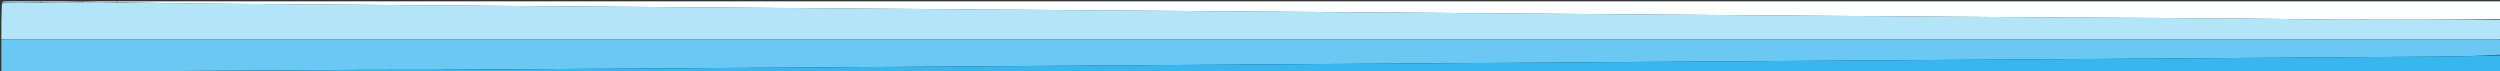 <svg version="1.1" id="Layer_1" xmlns="http://www.w3.org/2000/svg" xmlns:xlink="http://www.w3.org/1999/xlink" x="0px" y="0px"
	 width="100%" viewBox="0 0 1897 54" enable-background="new 0 0 1897 54" xml:space="preserve">
<rect x="0" y="0" width="1897" height="54" fill="#333333" stroke="none"/>
<path fill="#B4E4F8" opacity="1" stroke="none" 
	d="
M1,30 
	C1,20.979 1,11.958 1.469,2.466 
	C11.632,1.986 21.326,1.977 31.488,1.973 
	C42.312,1.965 52.669,1.952 63.491,1.955 
	C72.312,1.95 80.667,1.929 89.488,1.932 
	C118.43,2.275 146.904,2.655 175.379,2.902 
	C219.855,3.287 264.331,3.582 308.806,3.916 
	C353.282,4.249 397.758,4.583 442.233,4.916 
	C486.875,5.25 531.518,5.582 576.16,5.917 
	C620.469,6.249 664.778,6.584 709.087,6.916 
	C753.896,7.251 798.705,7.582 843.514,7.918 
	C887.656,8.248 931.799,8.584 975.941,8.915 
	C1020.417,9.25 1064.892,9.582 1109.368,9.916 
	C1153.844,10.249 1198.319,10.583 1242.795,10.915 
	C1287.604,11.25 1332.413,11.582 1377.222,11.918 
	C1421.364,12.248 1465.506,12.625 1509.649,12.905 
	C1572.957,13.307 1636.267,13.596 1699.575,14.024 
	C1725.052,14.196 1750.526,14.771 1776.003,14.876 
	C1816.668,15.043 1857.334,14.971 1898,15 
	C1898,19.689 1898,24.379 1897.532,29.514 
	C1896.23,29.955 1895.397,29.945 1894.564,29.945 
	C1264.875,29.944 635.187,29.944 5.498,29.946 
	C3.999,29.946 2.499,29.981 1,30 
z"/>
<path fill="#6AC8F2" opacity="1" stroke="none" 
	d="
M1,30.469 
	C2.499,29.981 3.999,29.946 5.498,29.946 
	C635.187,29.944 1264.875,29.944 1894.564,29.945 
	C1895.397,29.945 1896.23,29.955 1897.532,29.98 
	C1898,33.693 1898,37.386 1897.531,41.548 
	C1882.929,42.331 1868.797,42.814 1854.662,42.929 
	C1804.037,43.34 1753.41,43.626 1702.784,43.96 
	C1652.325,44.293 1601.865,44.626 1551.406,44.96 
	C1501.28,45.292 1451.153,45.627 1401.027,45.959 
	C1350.234,46.294 1299.442,46.625 1248.649,46.961 
	C1198.523,47.292 1148.396,47.627 1098.27,47.959 
	C1047.644,48.294 997.018,48.625 946.392,48.96 
	C896.266,49.292 846.139,49.627 796.013,49.959 
	C745.387,50.294 694.761,50.625 644.135,50.96 
	C594.175,51.291 544.216,51.641 494.256,51.955 
	C437.631,52.31 381.006,52.654 324.381,52.958 
	C307.385,53.049 290.388,52.918 273.392,53.013 
	C217.266,53.327 161.142,53.699 104.547,54.029 
	C90.39,54.014 76.703,54.018 62.547,54.014 
	C46.457,54.006 30.837,53.975 15.217,54.05 
	C13.477,54.058 11.739,54.669 10,55 
	C7.039,55 4.078,55 1,55 
	C1,46.979 1,38.958 1,30.469 
z"/>
<path fill="#FEFFFF" opacity="1" stroke="none" 
	d="
M1898,14.526 
	C1857.334,14.971 1816.668,15.043 1776.003,14.876 
	C1750.526,14.771 1725.052,14.196 1699.575,14.024 
	C1636.267,13.596 1572.957,13.307 1509.649,12.905 
	C1465.506,12.625 1421.364,12.248 1377.222,11.918 
	C1332.413,11.582 1287.604,11.25 1242.795,10.915 
	C1198.319,10.583 1153.844,10.249 1109.368,9.916 
	C1064.892,9.582 1020.417,9.25 975.941,8.915 
	C931.799,8.584 887.656,8.248 843.514,7.918 
	C798.705,7.582 753.896,7.251 709.087,6.916 
	C664.778,6.584 620.469,6.249 576.16,5.917 
	C531.518,5.582 486.875,5.25 442.233,4.916 
	C397.758,4.583 353.282,4.249 308.806,3.916 
	C264.331,3.582 219.855,3.287 175.379,2.902 
	C146.904,2.655 118.43,2.275 89.481,1.705 
	C89.007,1.455 89,1 89,1 
	C692,1 1295,1 1898,1 
	C1898,5.387 1898,9.719 1898,14.526 
z"/>
<path fill="#39B6ED" opacity="1" stroke="none" 
	d="
M105.017,54.048 
	C161.142,53.699 217.266,53.327 273.392,53.013 
	C290.388,52.918 307.385,53.049 324.381,52.958 
	C381.006,52.654 437.631,52.31 494.256,51.955 
	C544.216,51.641 594.175,51.291 644.135,50.96 
	C694.761,50.625 745.387,50.294 796.013,49.959 
	C846.139,49.627 896.266,49.292 946.392,48.96 
	C997.018,48.625 1047.644,48.294 1098.27,47.959 
	C1148.396,47.627 1198.523,47.292 1248.649,46.961 
	C1299.442,46.625 1350.234,46.294 1401.027,45.959 
	C1451.153,45.627 1501.28,45.292 1551.406,44.96 
	C1601.865,44.626 1652.325,44.293 1702.784,43.96 
	C1753.41,43.626 1804.037,43.34 1854.662,42.929 
	C1868.797,42.814 1882.929,42.331 1897.531,42.009 
	C1898,46.332 1898,50.665 1898,54.998 
	C1300.646,55 703.292,55 105.471,54.762 
	C105.005,54.524 105.017,54.048 105.017,54.048 
z"/>
<path fill="#55C1F0" opacity="1" stroke="none" 
	d="
M10.469,55 
	C11.739,54.669 13.477,54.058 15.217,54.05 
	C30.837,53.975 46.457,54.006 62.541,54.258 
	C63.005,54.511 63,55 63,55 
	C45.646,55 28.292,55 10.469,55 
z"/>
<path fill="#45BBEE" opacity="1" stroke="none" 
	d="
M63.469,55 
	C63,55 63.005,54.511 63.011,54.266 
	C76.703,54.018 90.39,54.014 104.547,54.029 
	C105.017,54.048 105.005,54.524 105.003,54.762 
	C91.312,55 77.625,55 63.469,55 
z"/>
<path fill="#E0F4FC" opacity="1" stroke="none" 
	d="
M63.025,1.939 
	C52.669,1.952 42.312,1.965 31.481,1.731 
	C31.007,1.485 31,1 31,1 
	C41.354,1 51.708,1 62.535,1.235 
	C63.008,1.47 63.025,1.939 63.025,1.939 
z"/>
<path fill="#CEEDFB" opacity="1" stroke="none" 
	d="
M30.531,1 
	C31,1 31.007,1.485 31.014,1.727 
	C21.326,1.977 11.632,1.986 1.469,1.998 
	C1.652,1.667 2.303,1.048 2.957,1.043 
	C11.992,0.979 21.027,1 30.531,1 
z"/>
<path fill="#F1FAFE" opacity="1" stroke="none" 
	d="
M63.491,1.955 
	C63.025,1.939 63.008,1.47 63.004,1.235 
	C71.354,1 79.708,1 88.531,1 
	C89,1 89.007,1.455 89.014,1.682 
	C80.667,1.929 72.312,1.95 63.491,1.955 
z"/>
</svg>